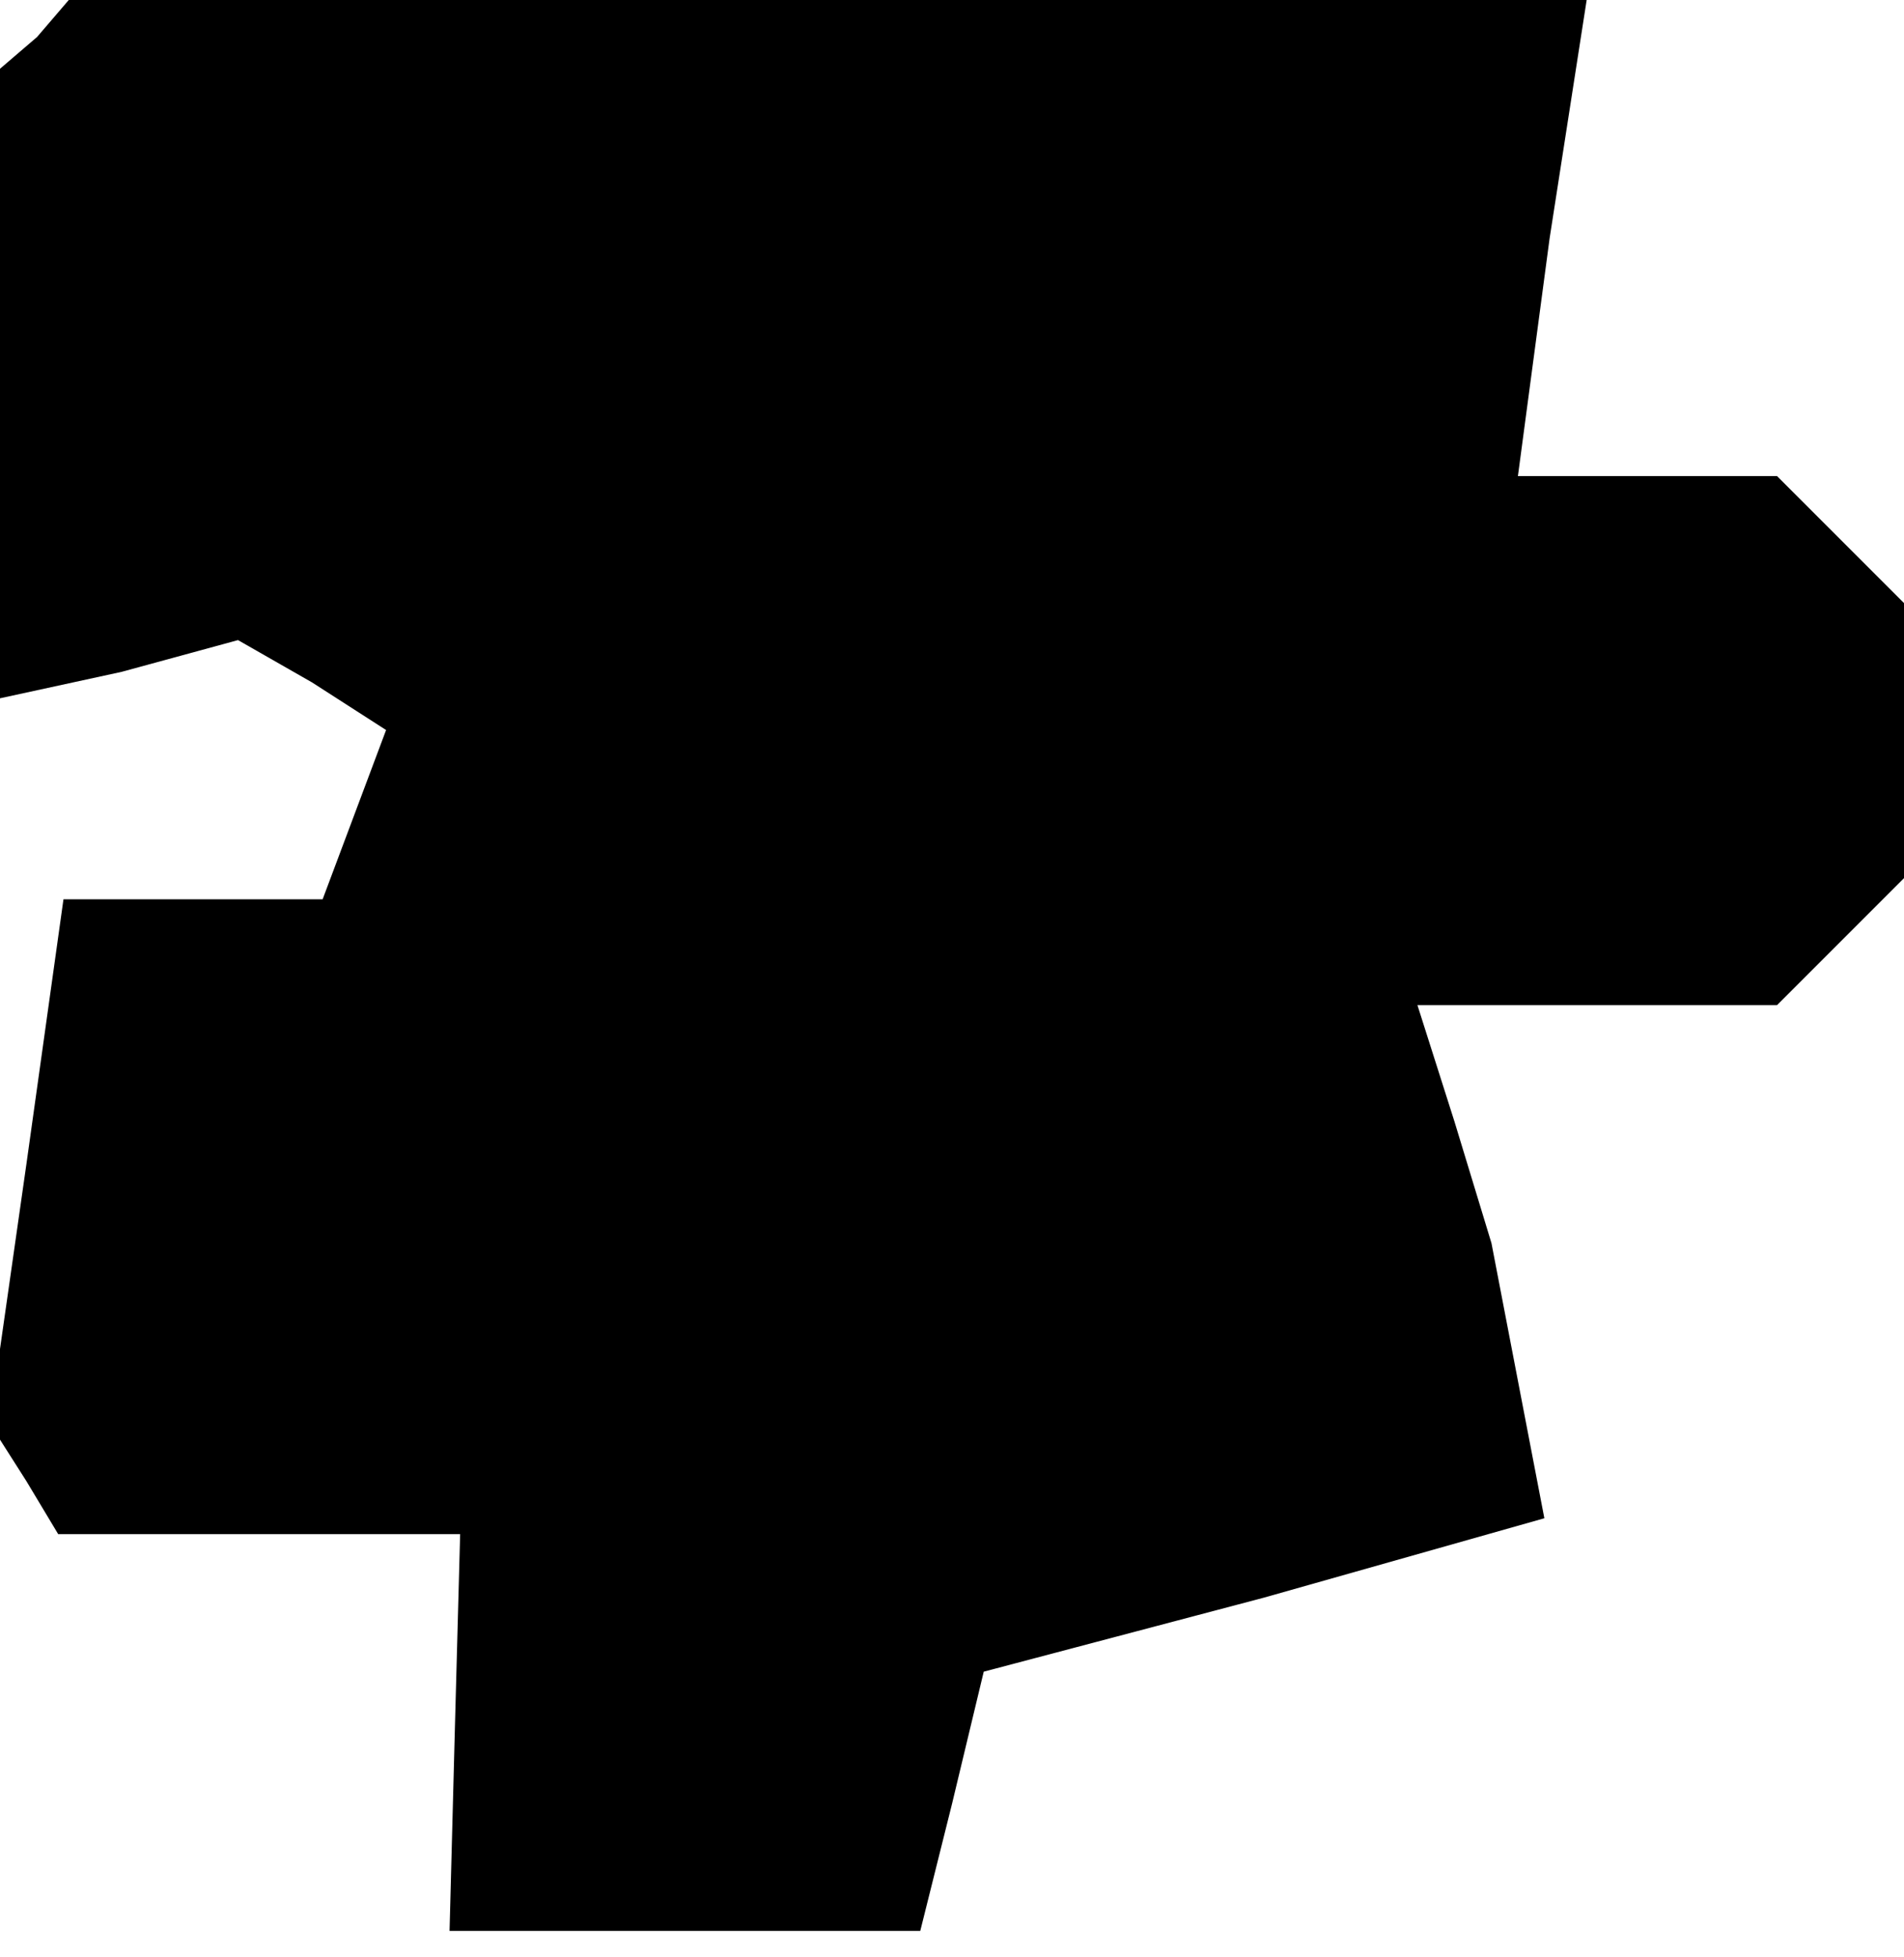 <?xml version="1.0" standalone="no"?>
<!DOCTYPE svg PUBLIC "-//W3C//DTD SVG 20010904//EN"
 "http://www.w3.org/TR/2001/REC-SVG-20010904/DTD/svg10.dtd">
<svg version="1.0" xmlns="http://www.w3.org/2000/svg"
 width="36pt" height="37pt" viewBox="0 0 36 37"
 preserveAspectRatio="xMidYMid meet">
<g transform="translate(0,37) scale(0.1,-0.1)"
fill="#000000" stroke="none">
<path d="M7 363 l-7 -6 0 -60 0 -59 23 5 22 6 14 -8 14 -9 -6 -16 -6 -16 -25
0 -24 0 -7 -50 -7 -49 7 -11 6 -10 38 0 38 0 -1 -37 -1 -38 45 0 44 0 6 24 6
25 53 14 53 15 -5 26 -5 26 -7 23 -7 22 34 0 34 0 12 12 12 12 0 26 0 26 -12
12 -12 12 -24 0 -25 0 6 45 7 45 -144 0 -143 0 -6 -7z"/>
</g>
</svg>
